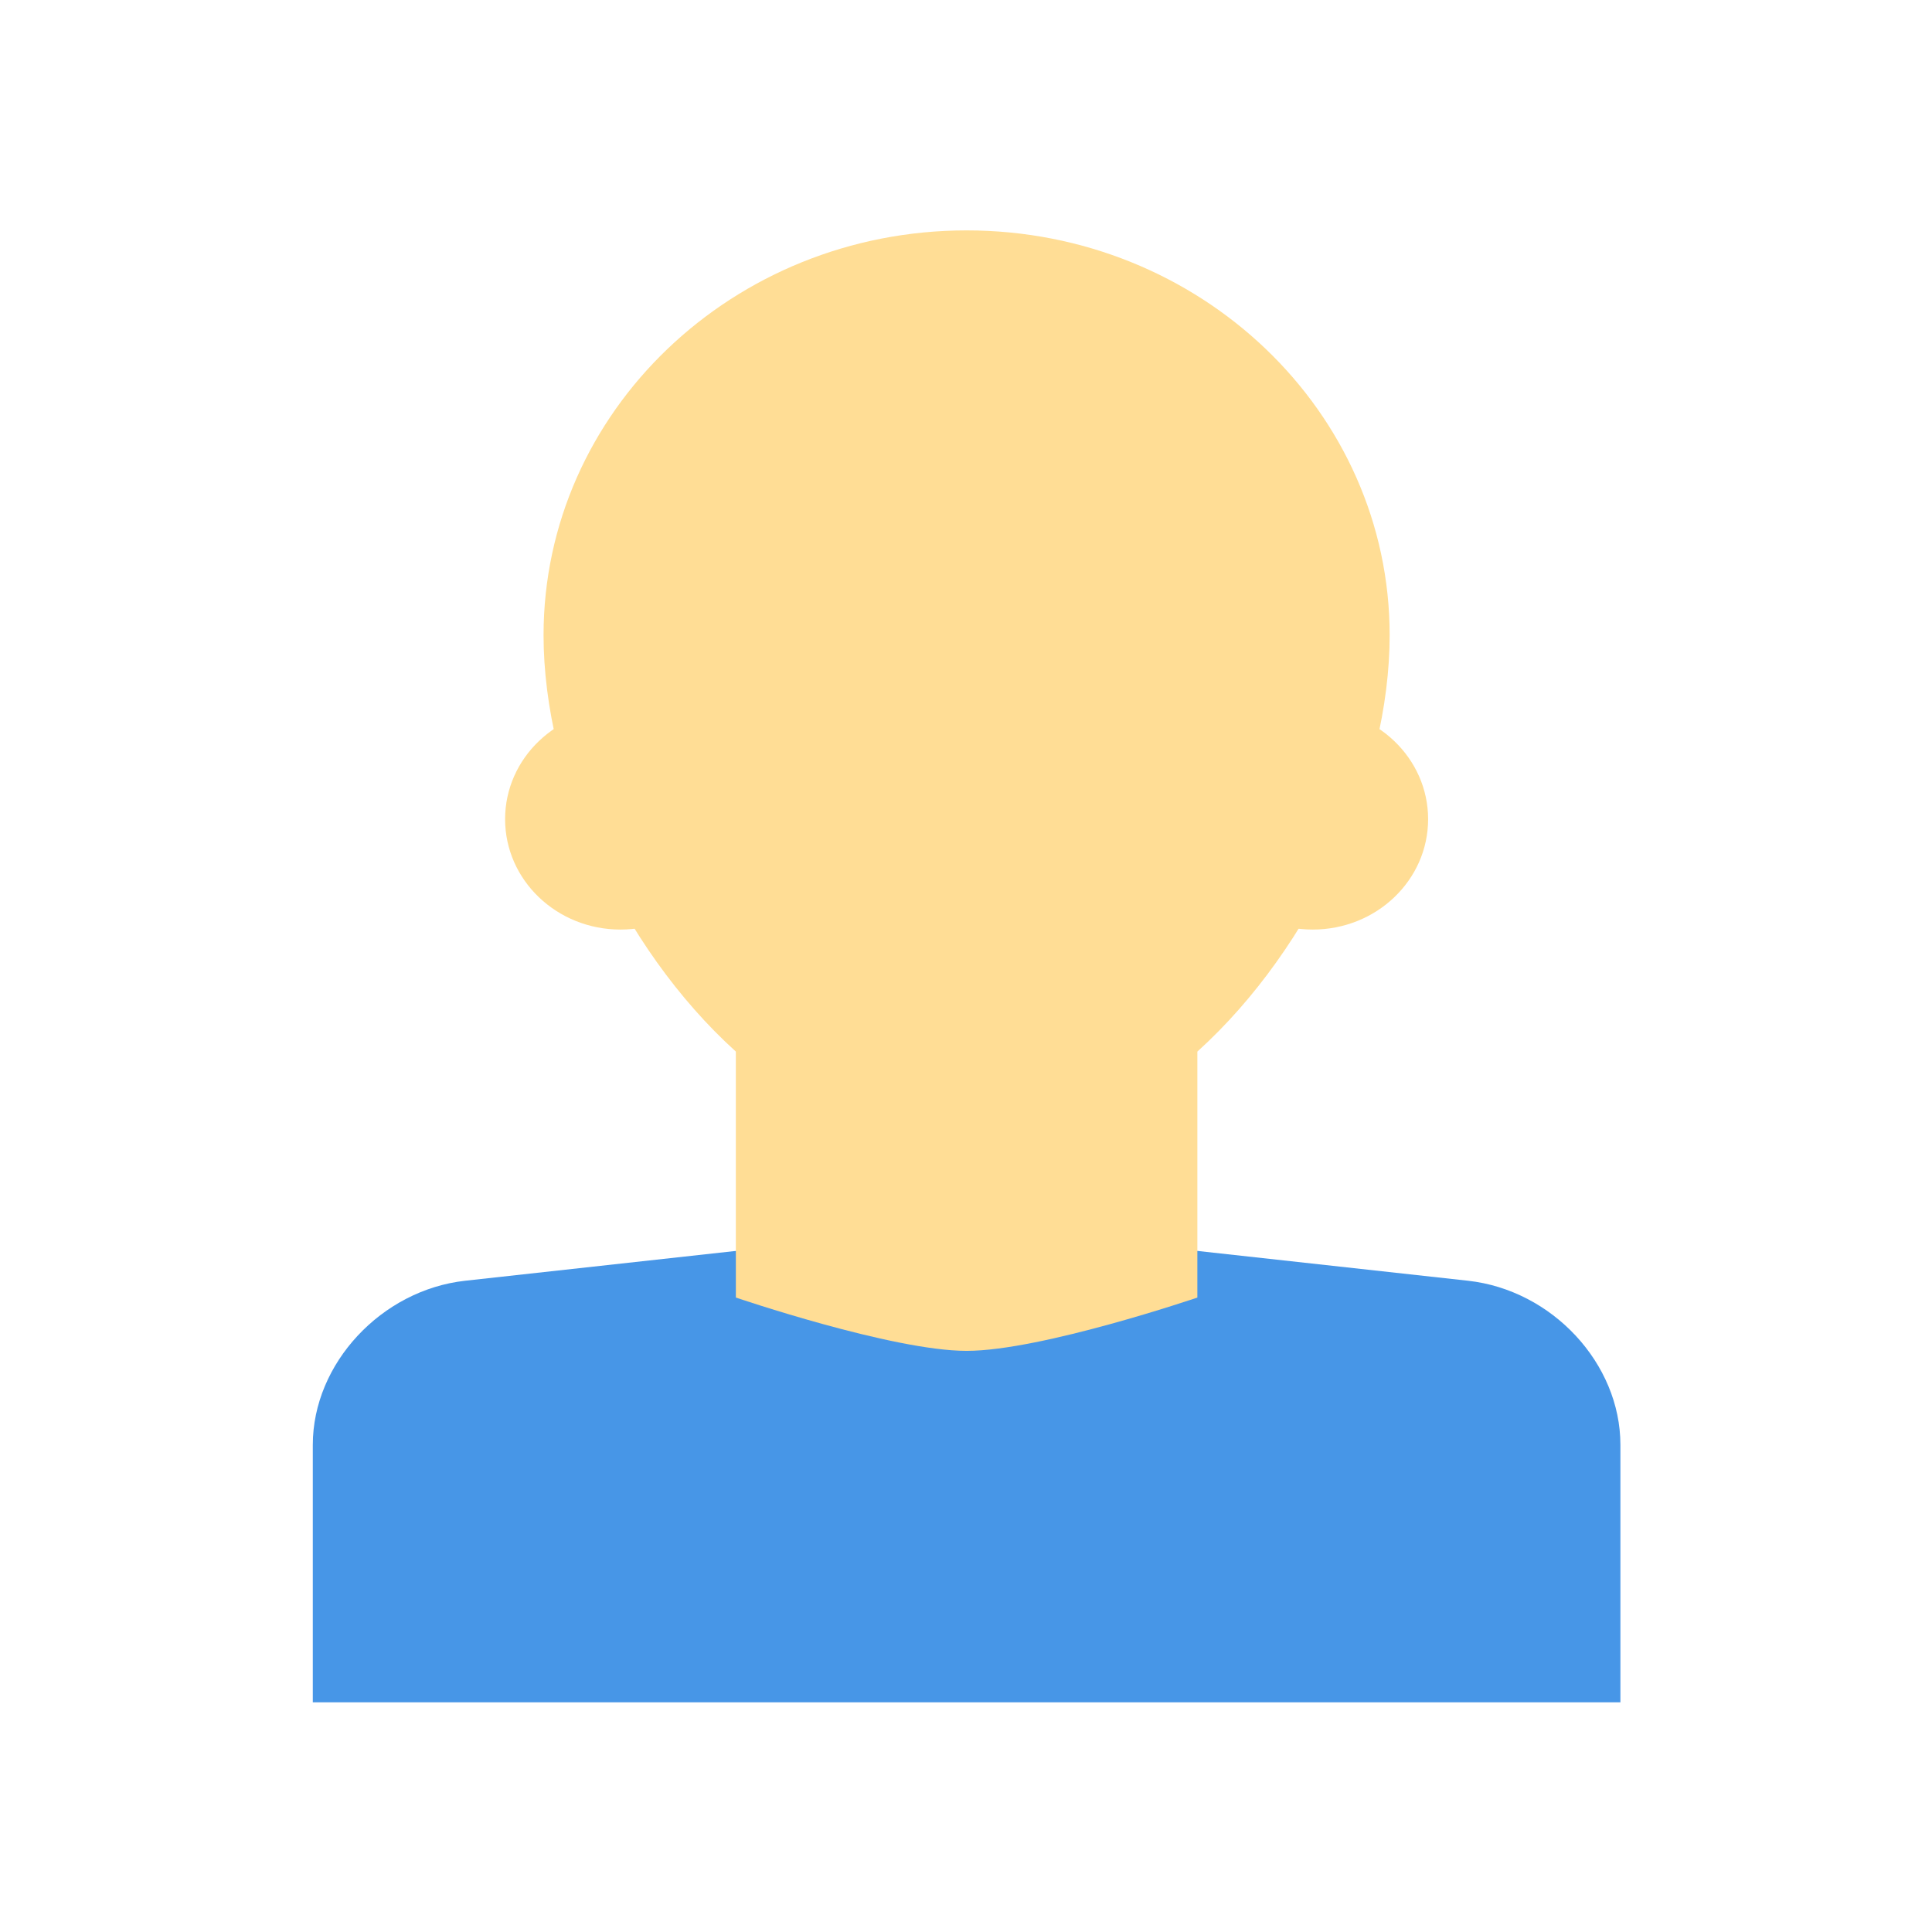 <?xml version="1.0" encoding="UTF-8"?>
<svg version="1.1" viewBox="0 0 64 64" xmlns="http://www.w3.org/2000/svg">
 <g transform="matrix(1.274 0 0 1.219 -24.036 -17.967)" fill-rule="evenodd">
  <path d="m27 54.002c0-2.21 1.787-4.208 3.964-4.459l13.036-1.501 13.036 1.501c2.189 0.252 3.964 2.248 3.964 4.459v6.998h-34z" fill="#4796e7"/>
  <g fill="#ffdd95">
   <path d="m38 43.316c-3.01-2.846-5-7.455-5-11.316 0-6.075 4.925-11 11-11s11 4.925 11 11c0 3.862-1.99 8.47-5 11.316v6.684s-4.067 1.449-6 1.449-6-1.449-6-1.449z"/>
   <circle cx="35" cy="37" r="3"/>
   <circle cx="53" cy="37" r="3"/>
  </g>
 </g>
</svg>